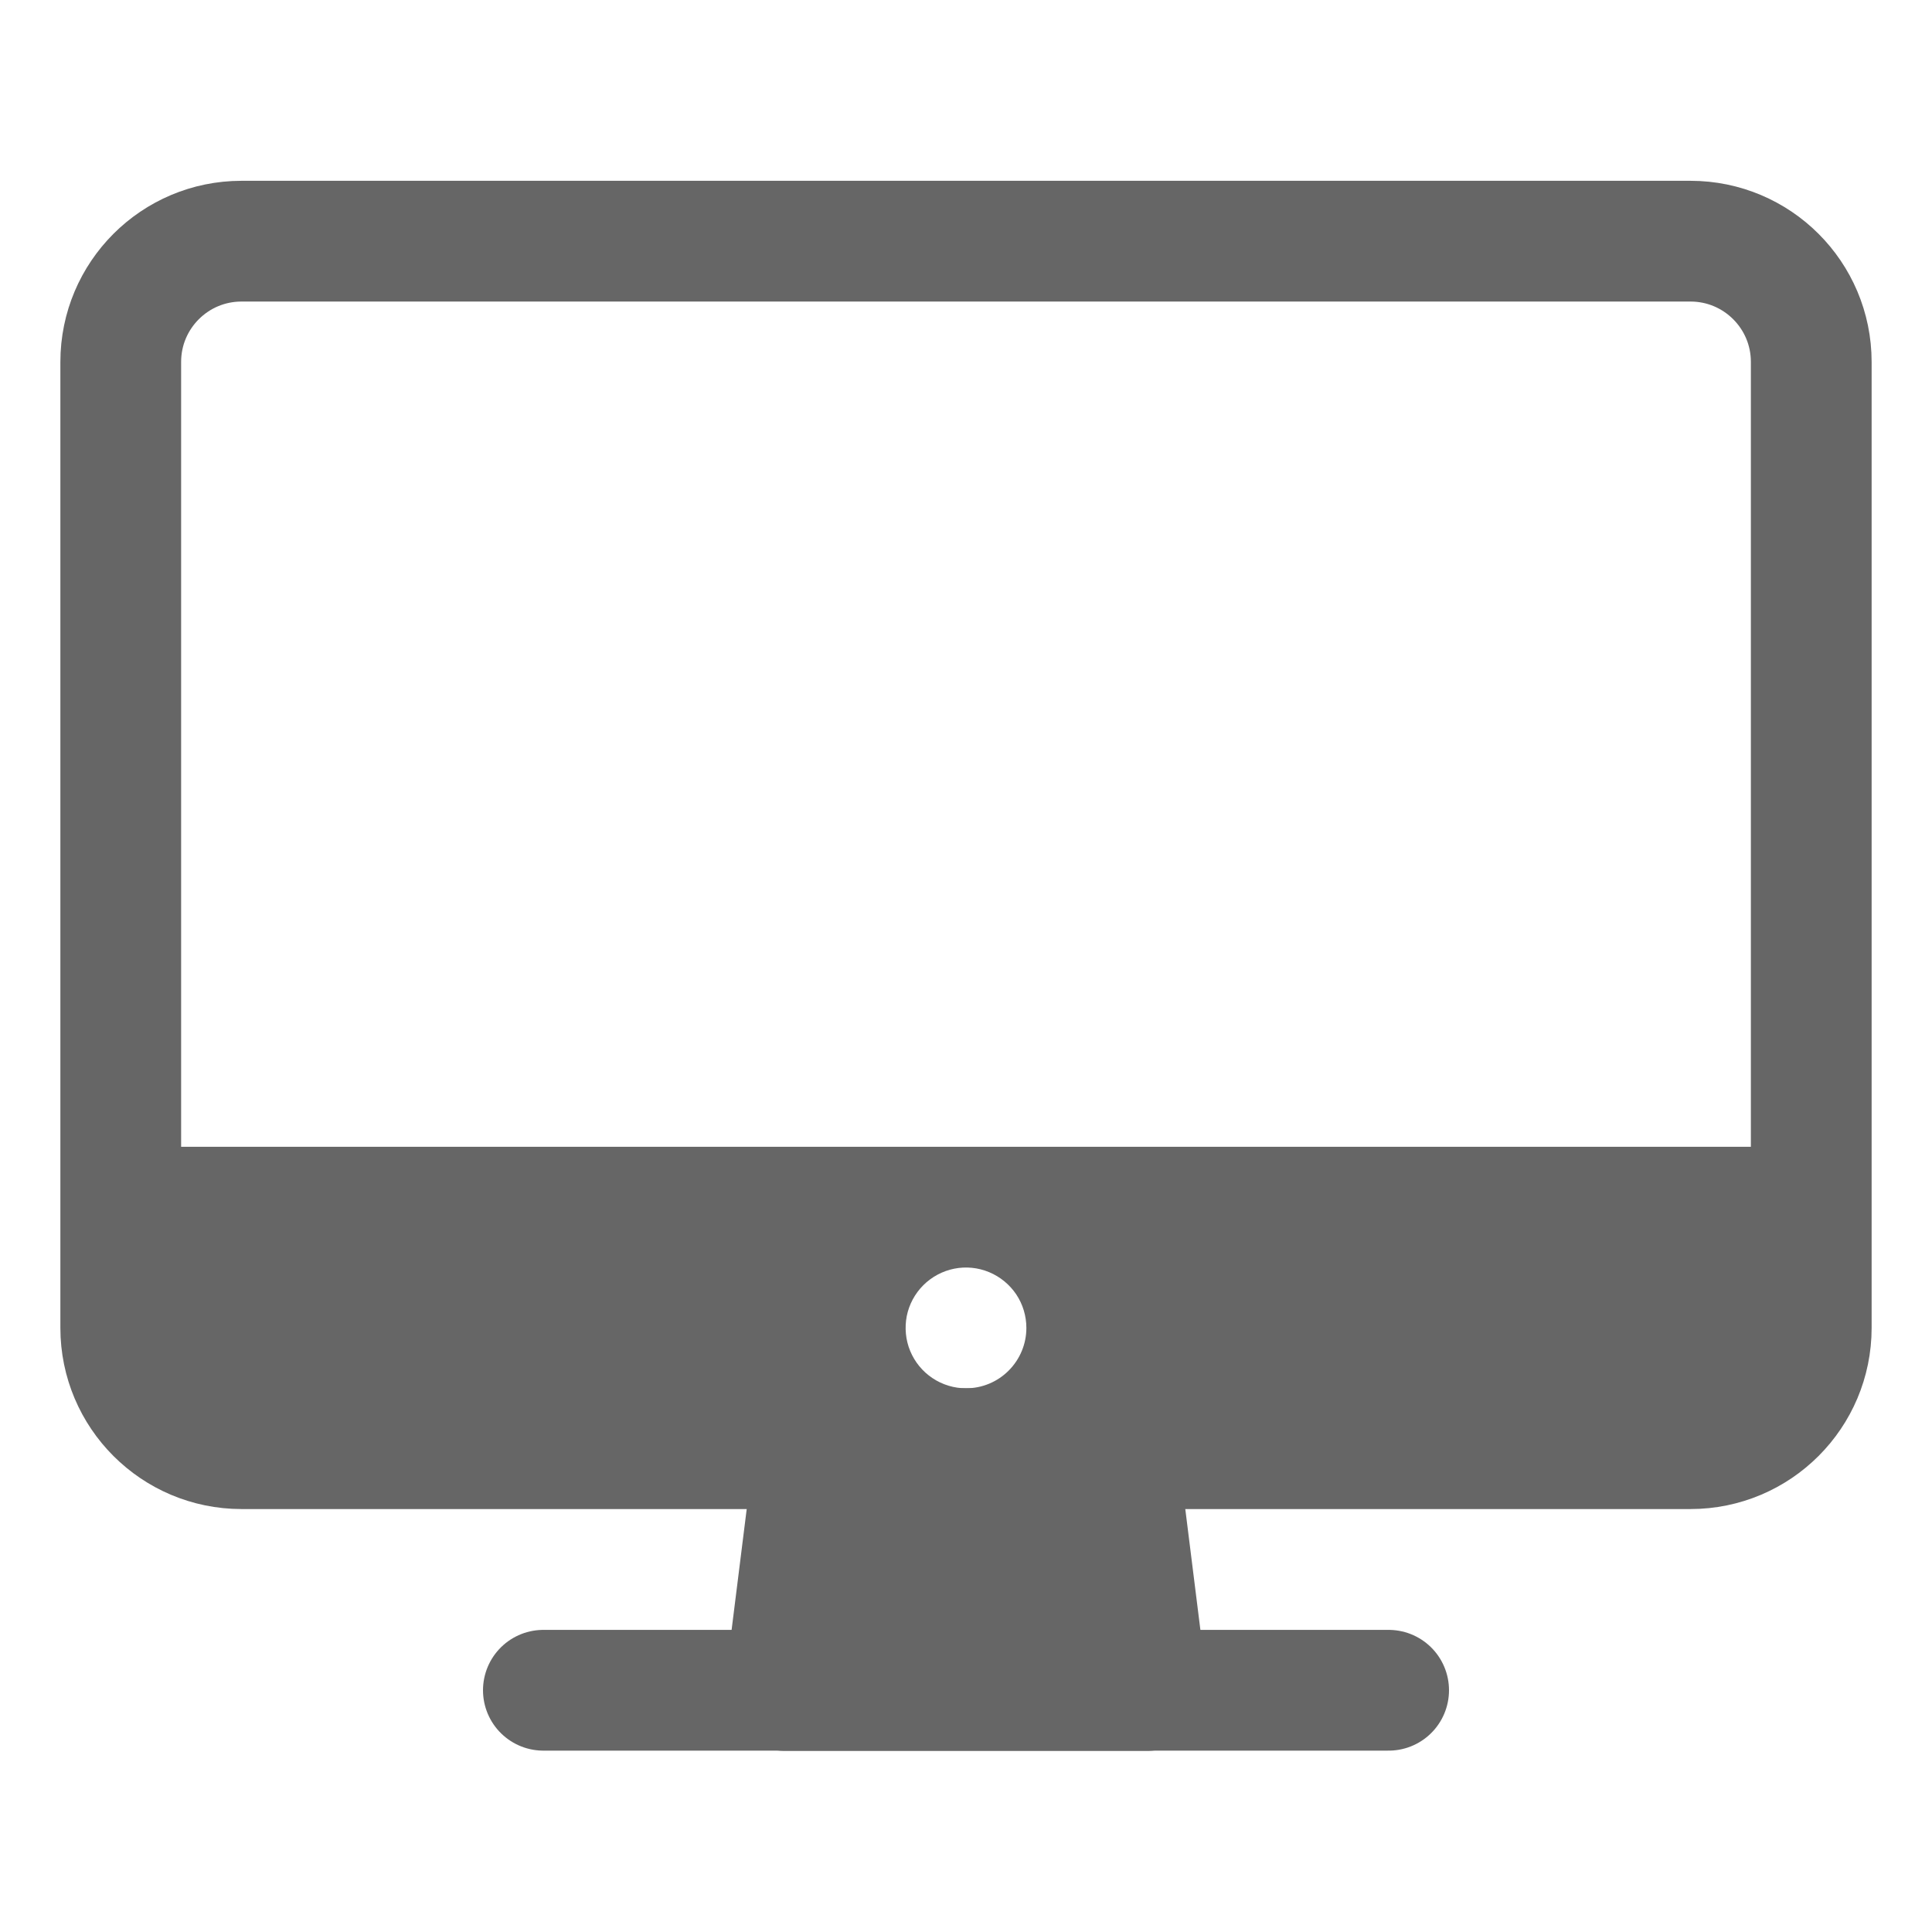 <svg width="24" height="24" viewBox="0 0 24 24" fill="none" xmlns="http://www.w3.org/2000/svg">
<g clip-path="url(#clip0_32_1277)">
<path d="M21 2.996H3C2.172 2.996 1.5 3.667 1.5 4.496V16.496C1.5 17.324 2.172 17.996 3 17.996H21C21.828 17.996 22.5 17.324 22.5 16.496V4.496C22.5 3.667 21.828 2.996 21 2.996Z" stroke="#666666" stroke-width="1.5" stroke-linejoin="round"/>
<path d="M14.25 21L13.875 18H10.125L9.75 21H14.25Z" fill="#666666" stroke="#666666" stroke-width="1.5" stroke-linecap="round" stroke-linejoin="round"/>
<path d="M17.25 20.997H6.75" stroke="#666666" stroke-width="1.5" stroke-linecap="round" stroke-linejoin="round"/>
<path d="M1.5 14.246V16.496C1.501 16.893 1.659 17.274 1.941 17.555C2.222 17.836 2.603 17.995 3 17.996H21C21.398 17.995 21.778 17.836 22.059 17.555C22.34 17.274 22.499 16.893 22.5 16.496V14.246H1.5ZM12 17.246C11.852 17.246 11.707 17.202 11.583 17.119C11.46 17.037 11.364 16.92 11.307 16.783C11.25 16.646 11.236 16.495 11.264 16.349C11.293 16.204 11.365 16.07 11.47 15.965C11.575 15.861 11.708 15.789 11.854 15.76C11.999 15.731 12.15 15.746 12.287 15.803C12.424 15.86 12.541 15.956 12.624 16.079C12.706 16.202 12.75 16.347 12.75 16.496C12.75 16.695 12.671 16.885 12.53 17.026C12.39 17.167 12.199 17.246 12 17.246Z" fill="#666666"/>
</g>
<defs>
<clipPath id="clip0_32_1277">
<rect width="24" height="24" fill="white"/>
</clipPath>
</defs>
</svg>
